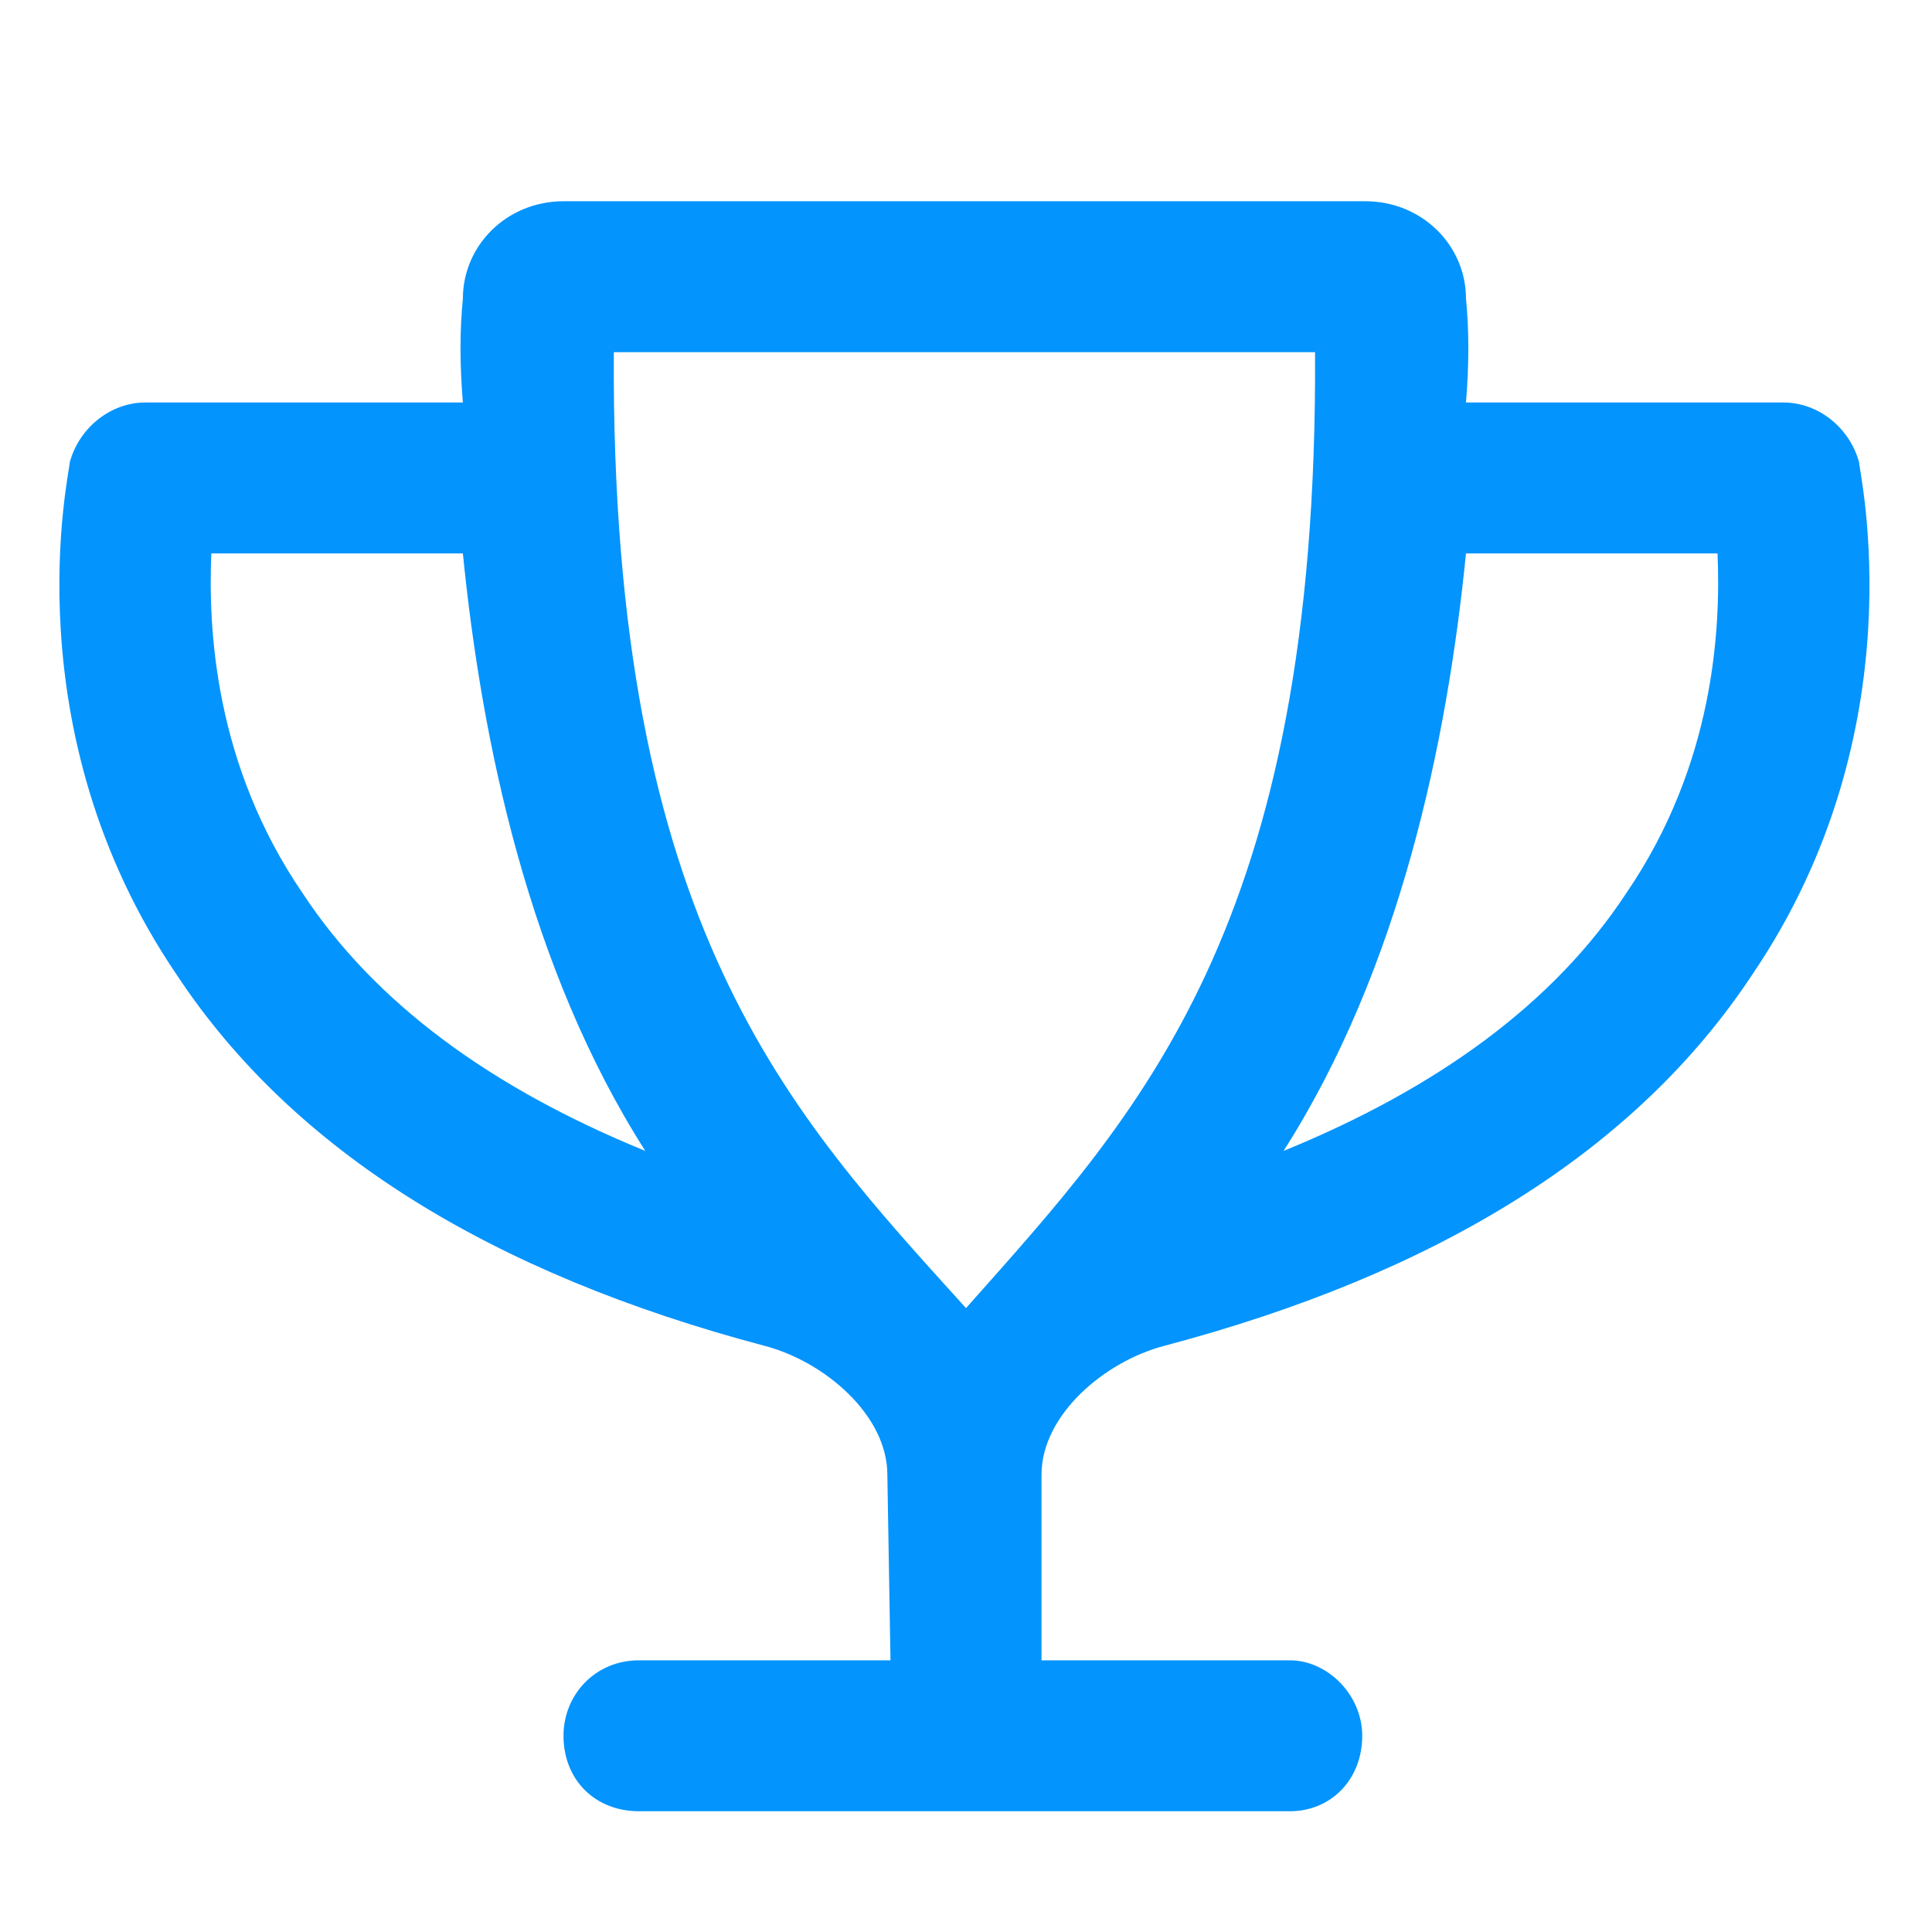 <svg width="24" height="24" viewBox="0 0 24 24" fill="none" xmlns="http://www.w3.org/2000/svg">
<path d="M23.094 5.742C23.094 5.859 23.836 9.062 21.766 12.109C20.32 14.297 17.859 15.82 14.461 16.719C13.719 16.914 12.938 17.578 12.938 18.32V20.625H16.023C16.492 20.625 16.922 21.055 16.922 21.562C16.922 22.109 16.531 22.5 16.023 22.5H7.938C7.391 22.5 7 22.109 7 21.562C7 21.055 7.391 20.625 7.938 20.625H11.062L11.023 18.32C11.023 17.578 10.242 16.914 9.5 16.719C6.102 15.82 3.641 14.297 2.195 12.109C0.125 9.062 0.867 5.859 0.867 5.742C0.984 5.312 1.375 5 1.805 5H5.75C5.711 4.531 5.711 4.102 5.75 3.711C5.75 3.047 6.297 2.5 7 2.5H16.961C17.664 2.5 18.211 3.047 18.211 3.711C18.25 4.102 18.25 4.531 18.211 5H22.156C22.586 5 22.977 5.312 23.094 5.742ZM3.758 11.094C4.656 12.461 6.102 13.516 8.016 14.297C6.57 12.031 5.984 9.219 5.75 6.875H2.625C2.586 7.812 2.664 9.492 3.758 11.094ZM12 16.25C14.148 13.828 16.375 11.523 16.336 4.375H7.625C7.586 11.523 9.812 13.828 12 16.25ZM20.203 11.094C21.297 9.492 21.375 7.812 21.336 6.875H18.211C17.977 9.219 17.391 12.031 15.945 14.297C17.859 13.516 19.305 12.461 20.203 11.094Z" fill="#0494FD"/>
</svg>
